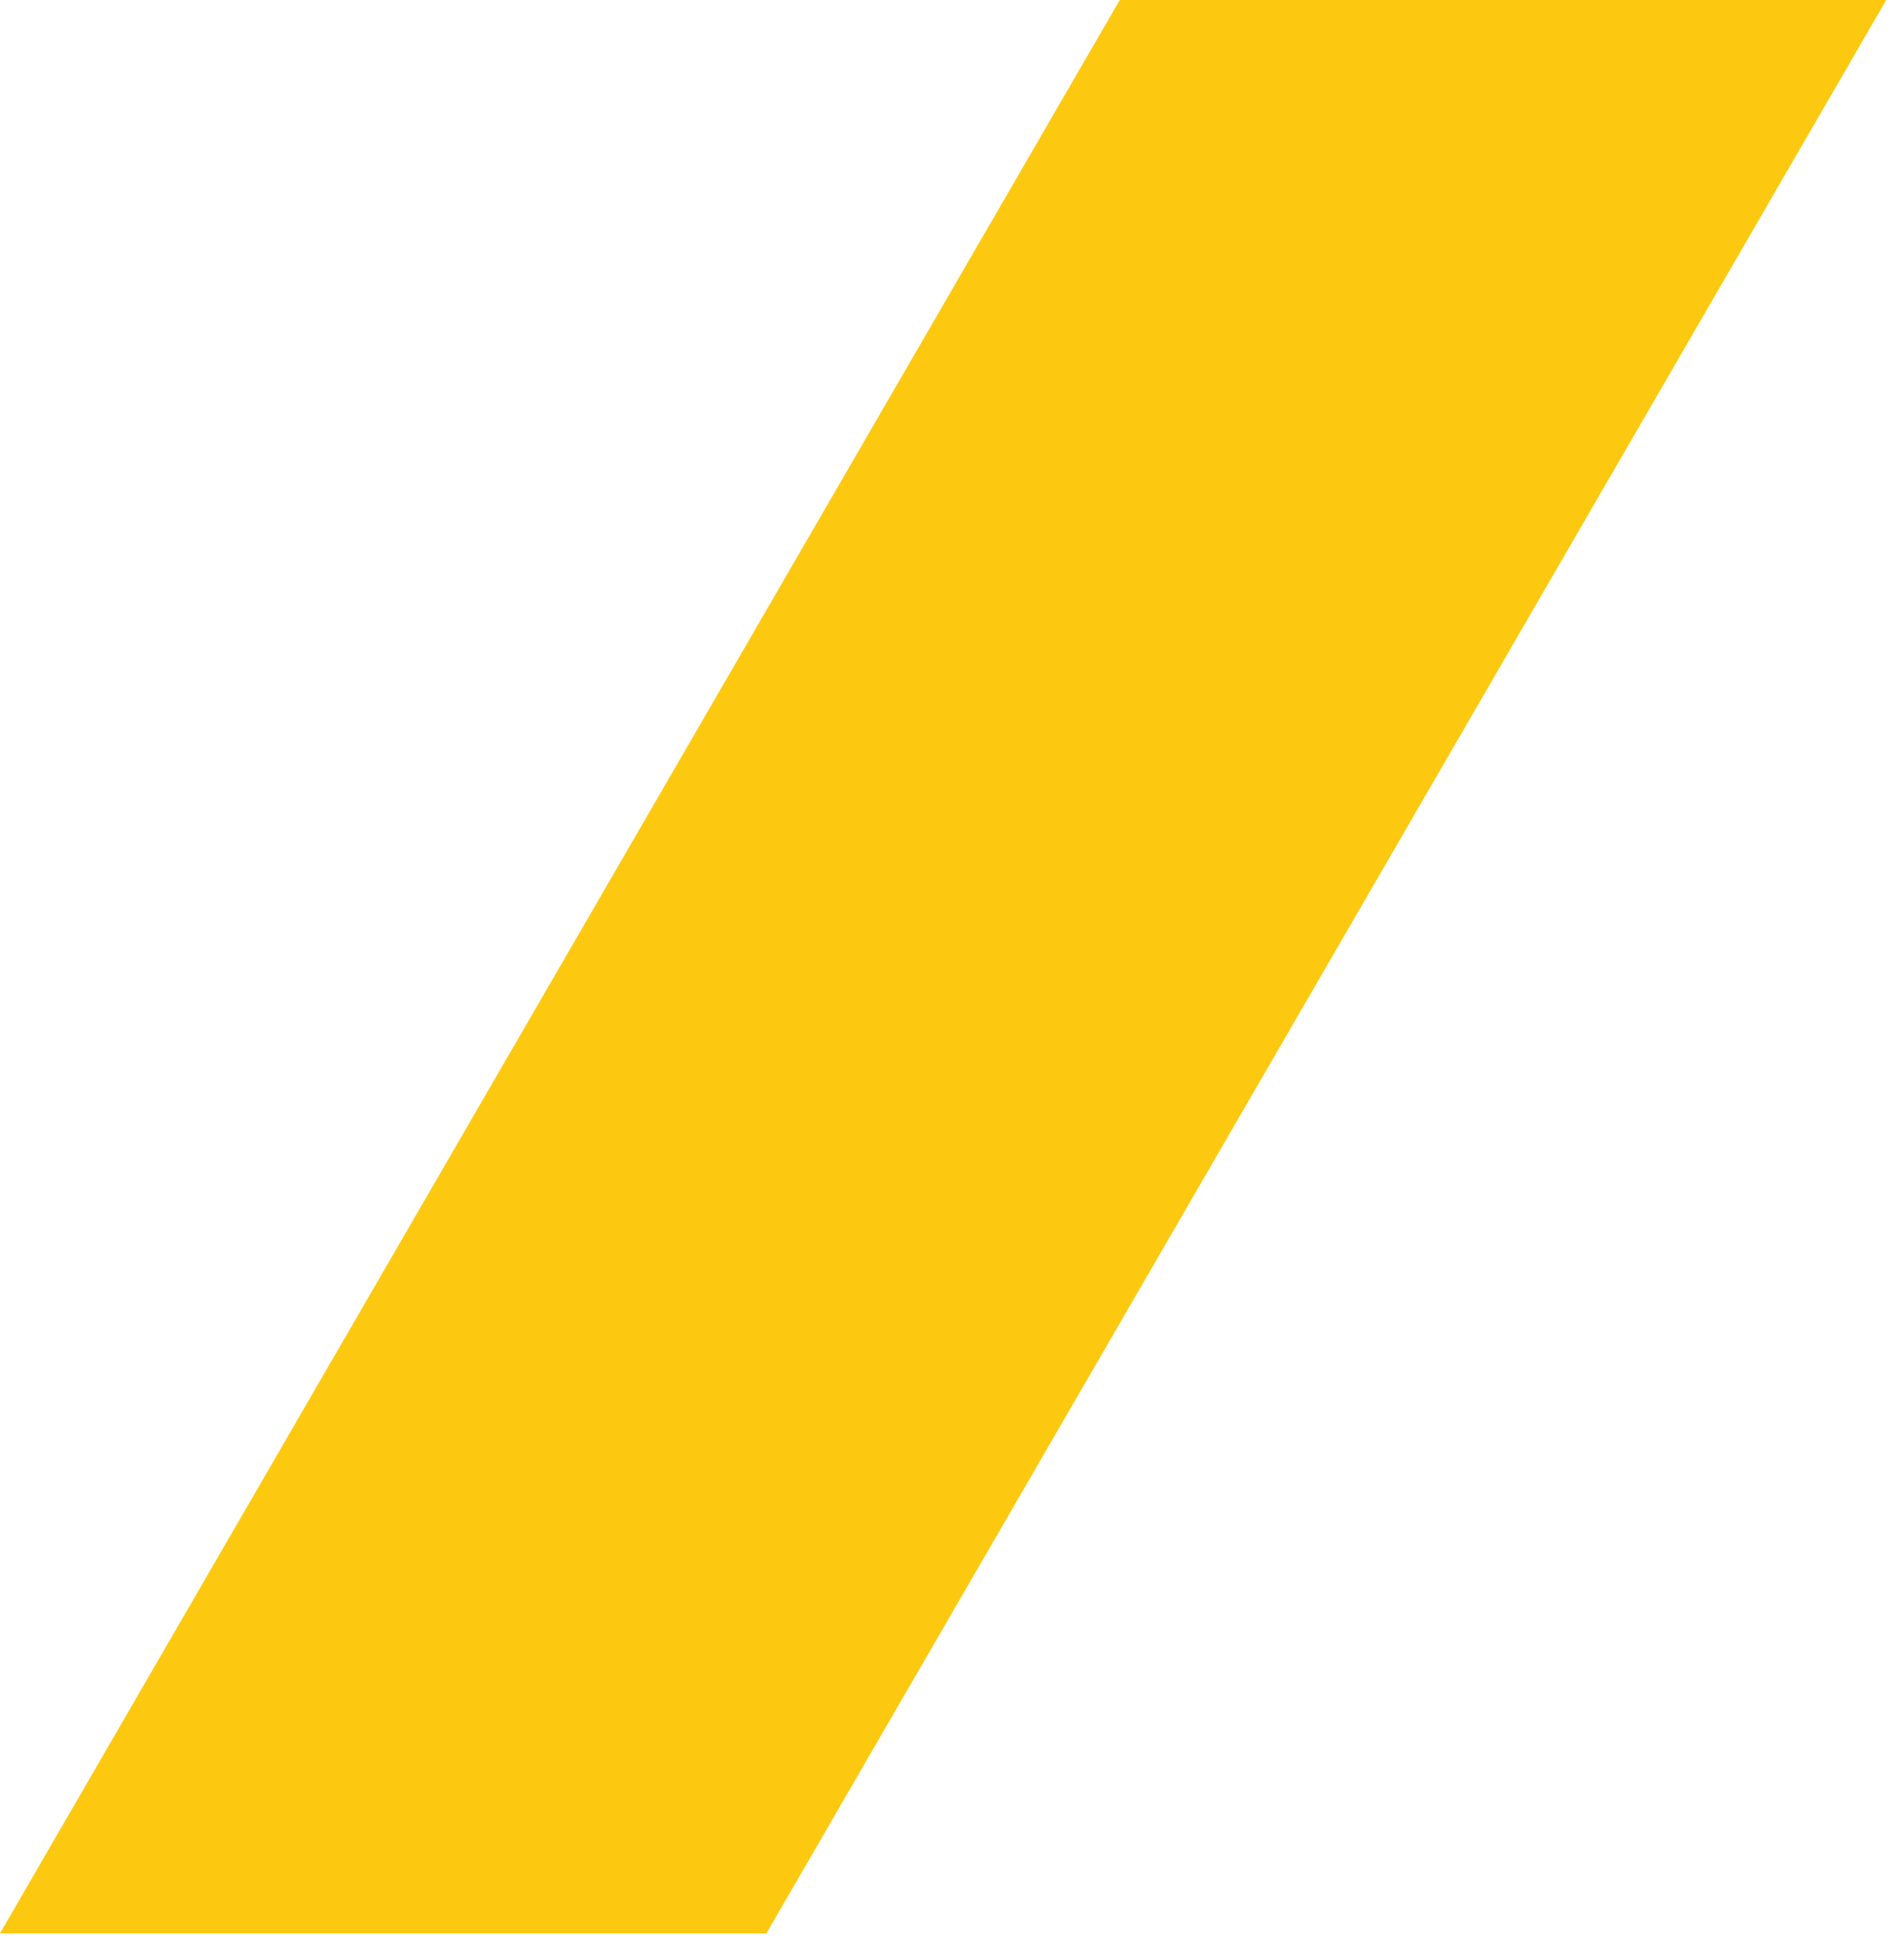 <svg height="48" viewBox="0 0 47 48" width="47" xmlns="http://www.w3.org/2000/svg"><path d="m54.561 0h-18.92l-27.641 47.733h18.919z" fill="#fdc910" fill-rule="evenodd" transform="translate(-8)"/></svg>